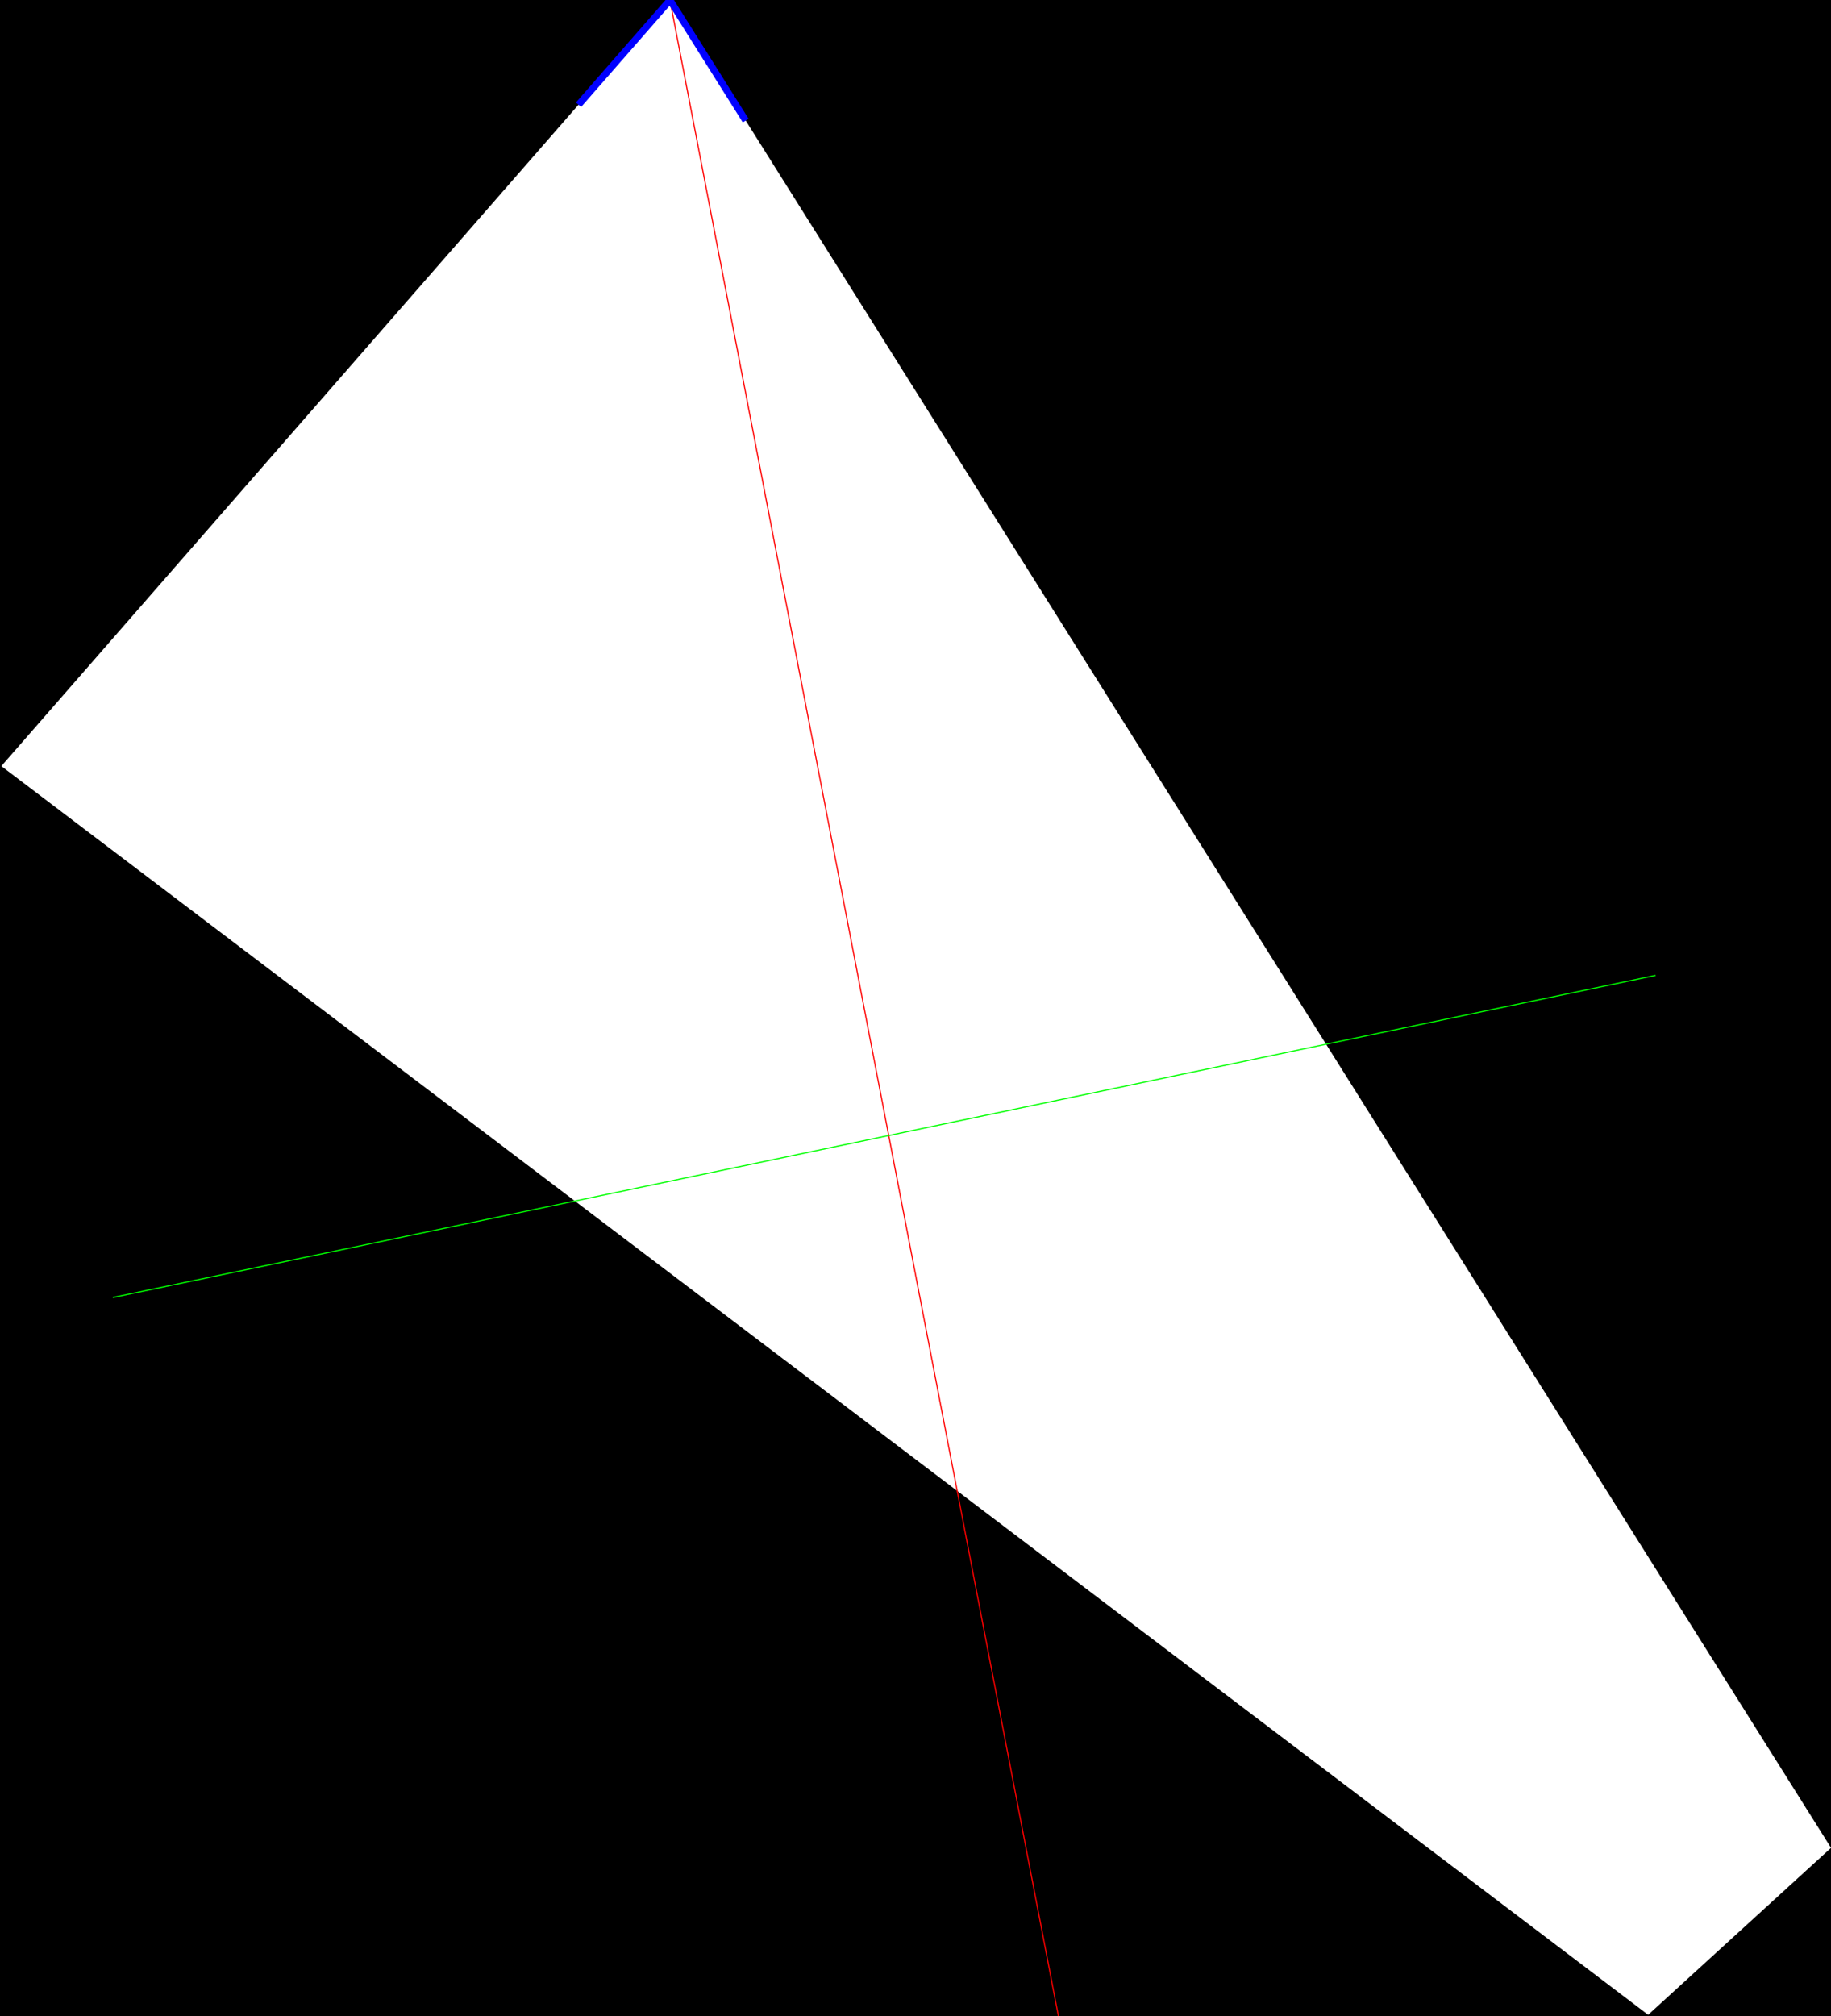 <?xml version="1.0" encoding="utf-8"?>
<!-- Generator: Adobe Illustrator 16.0.0, SVG Export Plug-In . SVG Version: 6.00 Build 0)  -->
<!DOCTYPE svg PUBLIC "-//W3C//DTD SVG 1.1//EN" "http://www.w3.org/Graphics/SVG/1.1/DTD/svg11.dtd">
<svg version="1.1" id="Layer_1" xmlns="http://www.w3.org/2000/svg" xmlns:xlink="http://www.w3.org/1999/xlink" x="0px" y="0px"
	 width="1602px" height="1763px" viewBox="0 0 1602 1763" enable-background="new 0 0 1602 1763" xml:space="preserve">
<rect x="0" y="0" width="1602" height="1763" fill="#333333" stroke="none"/>
<path d="M-12.5-12v1790h1630V-12H-12.5z M1442.021,1761.782L1.198,669.919L586.127,0L1602,1615.8L1442.021,1761.782z"/>
<path fill="#FFFFFF" d="M586.127,0L1602,1615.8l-159.979,145.982L1.198,669.919L586.127,0z"/>
<line fill="none" stroke="#FF0000" stroke-miterlimit="10" x1="586.127" y1="0" x2="999.5" y2="2144.027"/>
<line fill="none" stroke="#00FF00" stroke-miterlimit="10" x1="98.65" y1="1134.578" x2="1448.502" y2="852.926"/>
<polyline fill="none" stroke="#0000FF" stroke-width="6" stroke-miterlimit="10" points="652.41,105.428 586.179,0.084 
	506.166,91.581 "/>
</svg>
